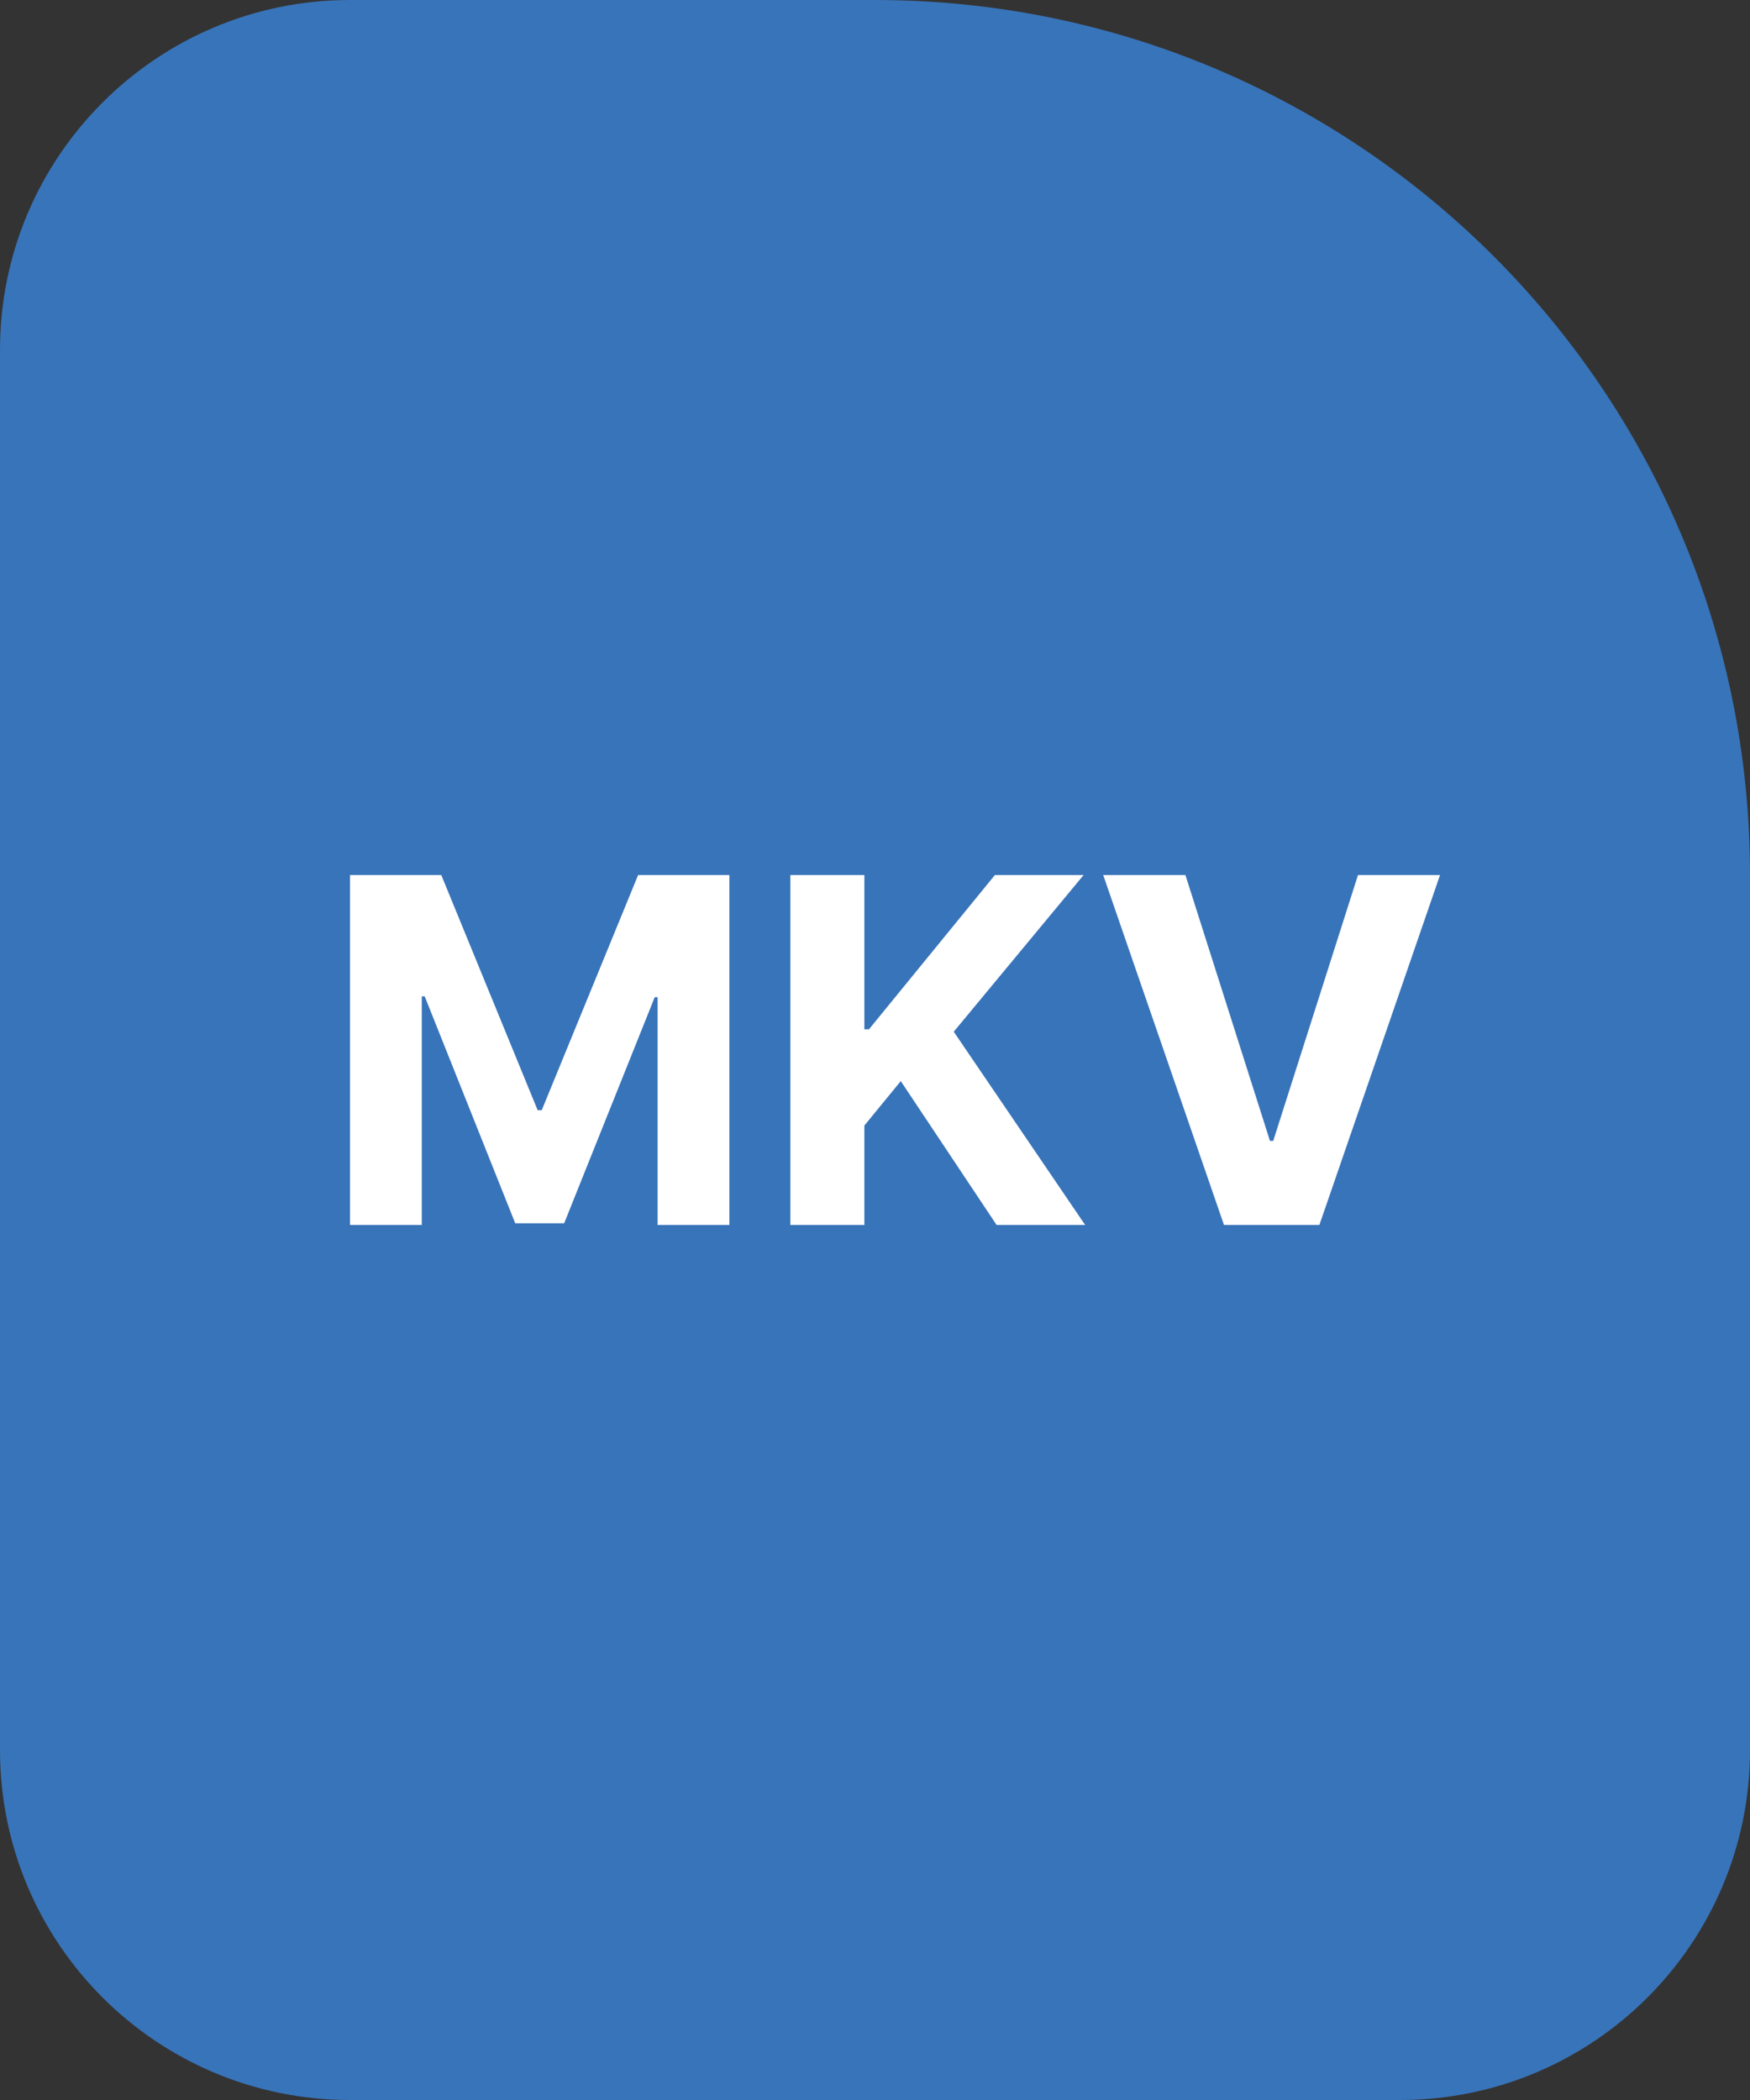 <svg width="40" height="48" viewBox="0 0 40 48" fill="none" xmlns="http://www.w3.org/2000/svg">
<rect x="0" y="0" width="40" height="48" fill="#333333" stroke="none"/>
<path d="M0 8C0 3.582 3.582 0 8 0H20C31.046 0 40 8.954 40 20V40C40 44.418 36.418 48 32 48H8C3.582 48 0 44.418 0 40V8Z" fill="#3874B9"/>
<path d="M8 20H10.086L12.289 25.375H12.383L14.586 20H16.672V28H15.031V22.793H14.965L12.895 27.961H11.777L9.707 22.773H9.641V28H8V20Z" fill="white"/>
<path d="M18.065 28V20H19.757V23.527H19.862L22.741 20H24.769L21.8 23.582L24.804 28H22.78L20.589 24.711L19.757 25.727V28H18.065Z" fill="white"/>
<path d="M27.095 20L29.028 26.078H29.102L31.04 20H32.915L30.157 28H27.977L25.216 20H27.095Z" fill="white"/>
</svg>
